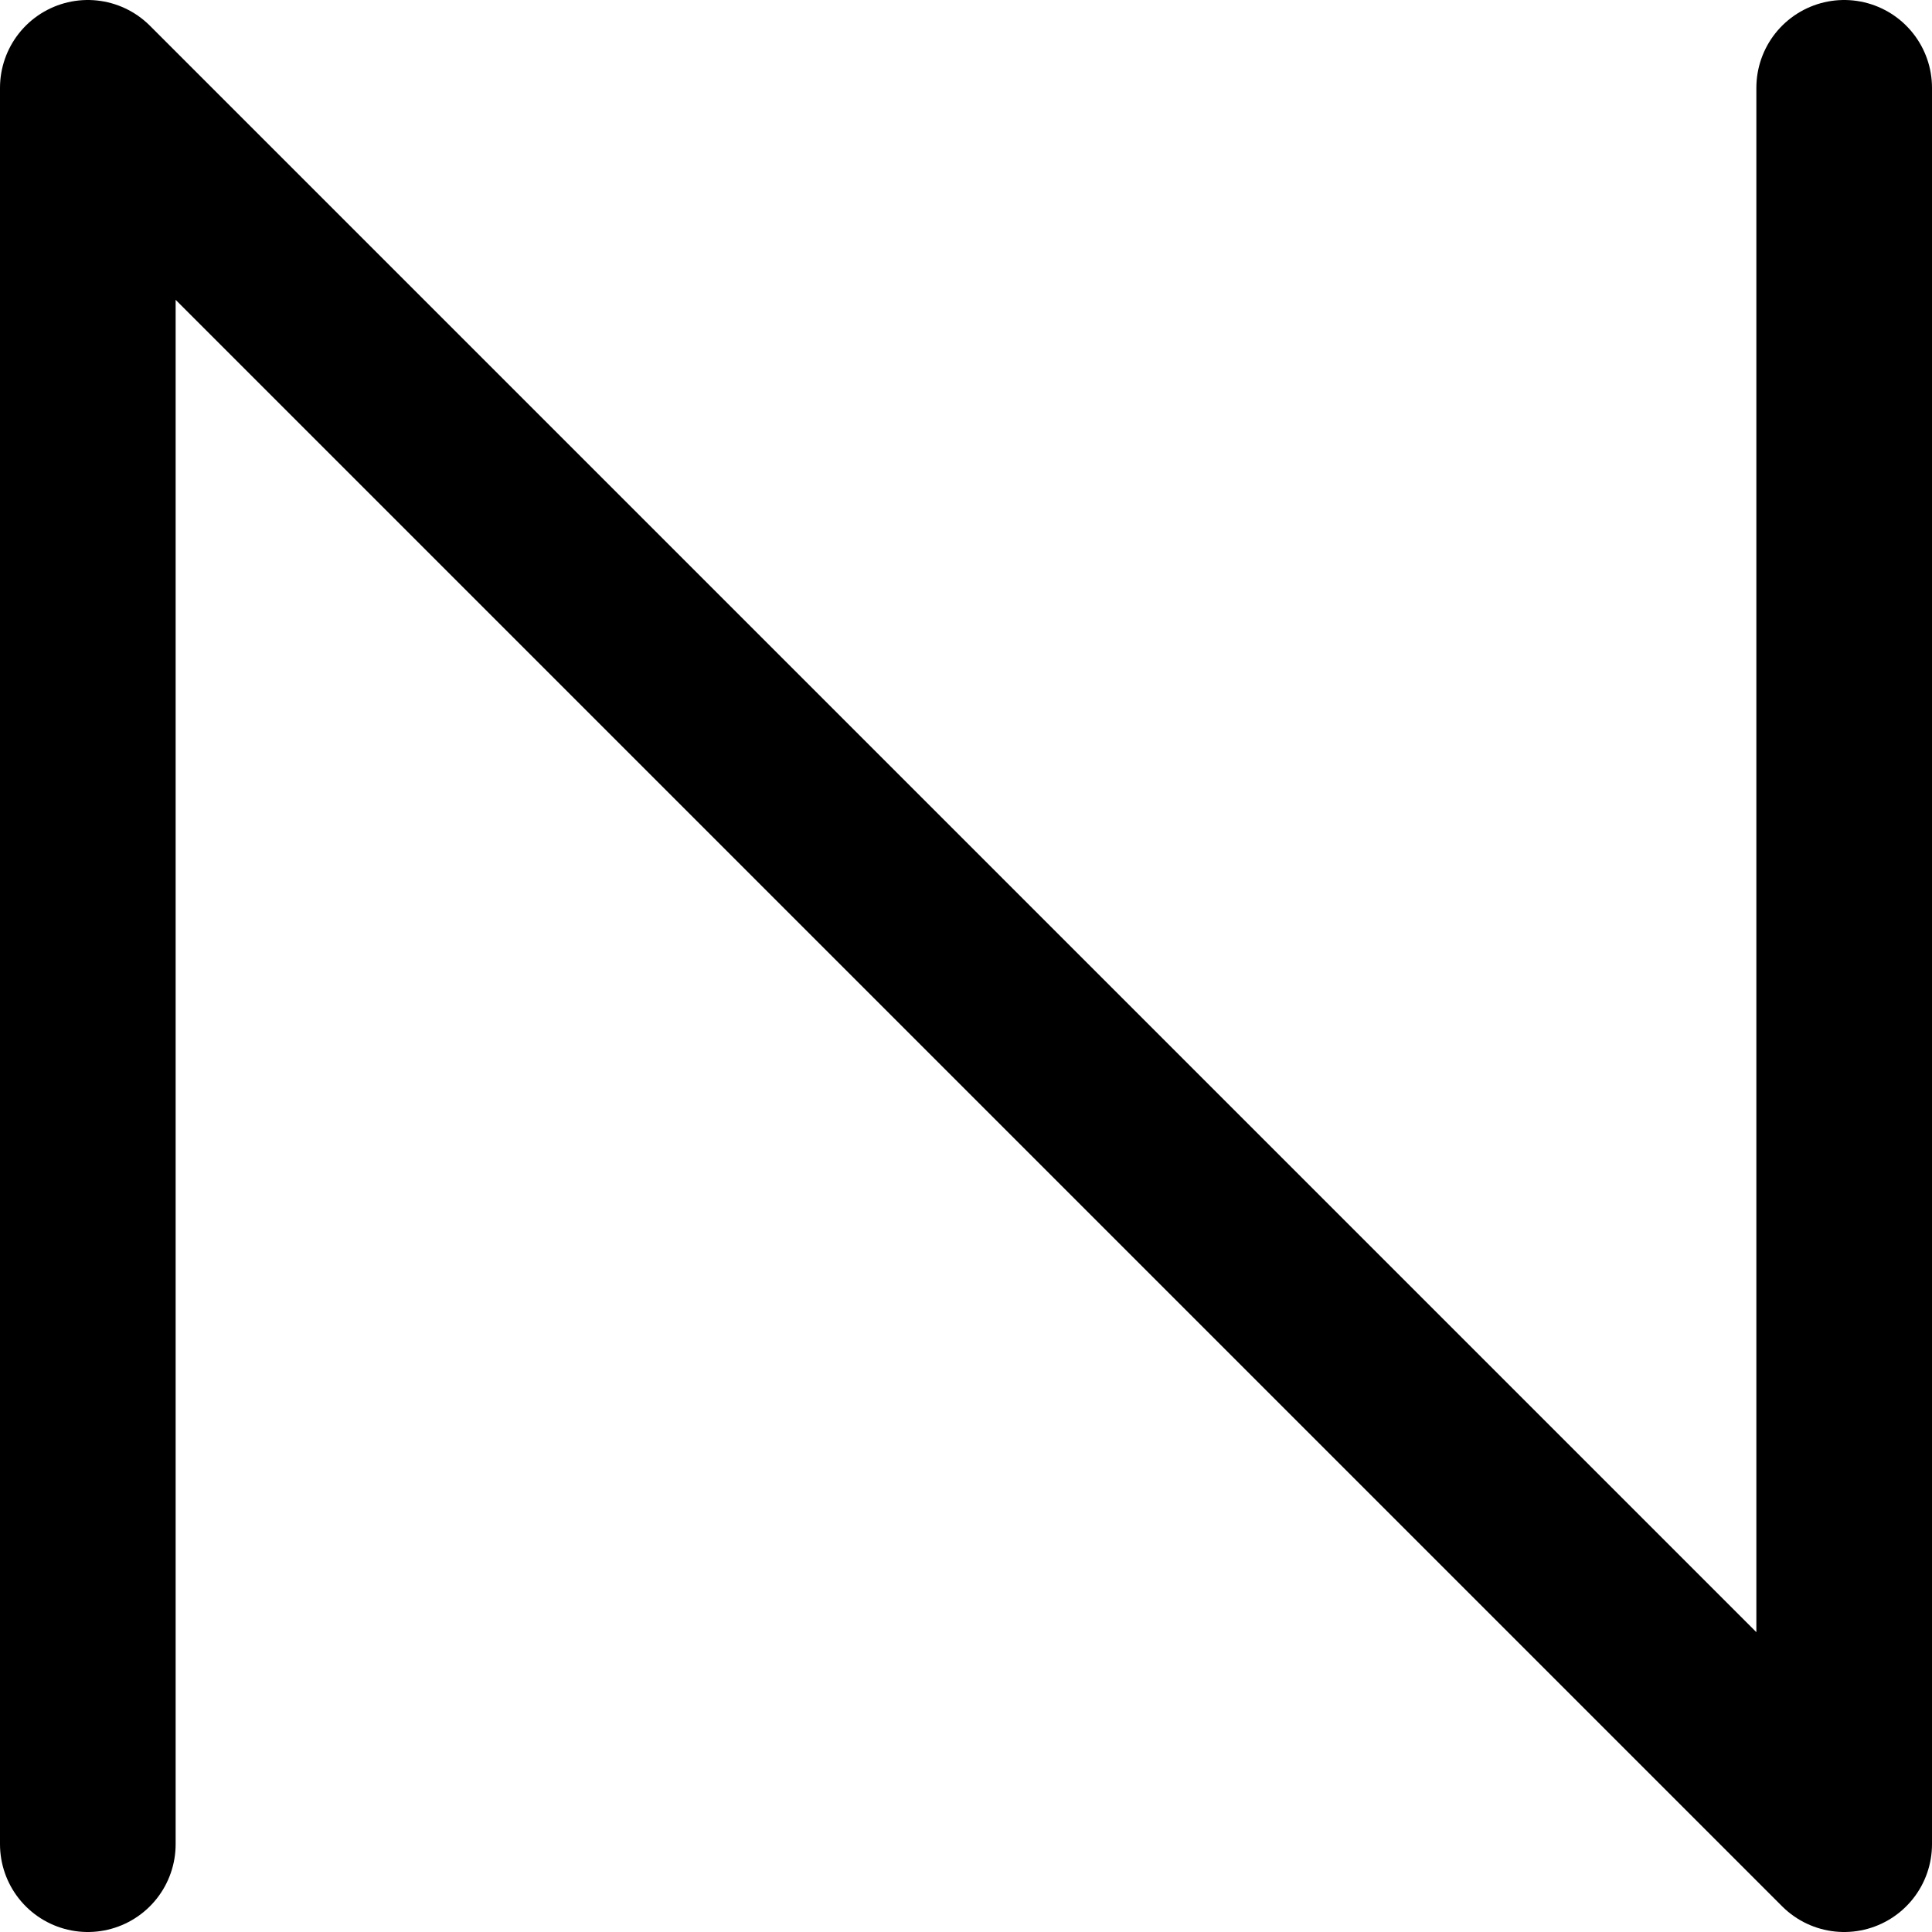 <svg xmlns="http://www.w3.org/2000/svg" viewBox="0 0 88 88"><defs><style>.cls-1{fill:none;stroke:#000;stroke-linecap:round;stroke-linejoin:round;stroke-width:8px;}</style></defs><title>glyph-N</title><g id="Layer_2" data-name="Layer 2"><g id="Layer_2_copy_2" data-name="Layer 2 copy 2"><polyline class="cls-1" points="84 4 84 84 4 4 4 84 4 44"/></g></g></svg>